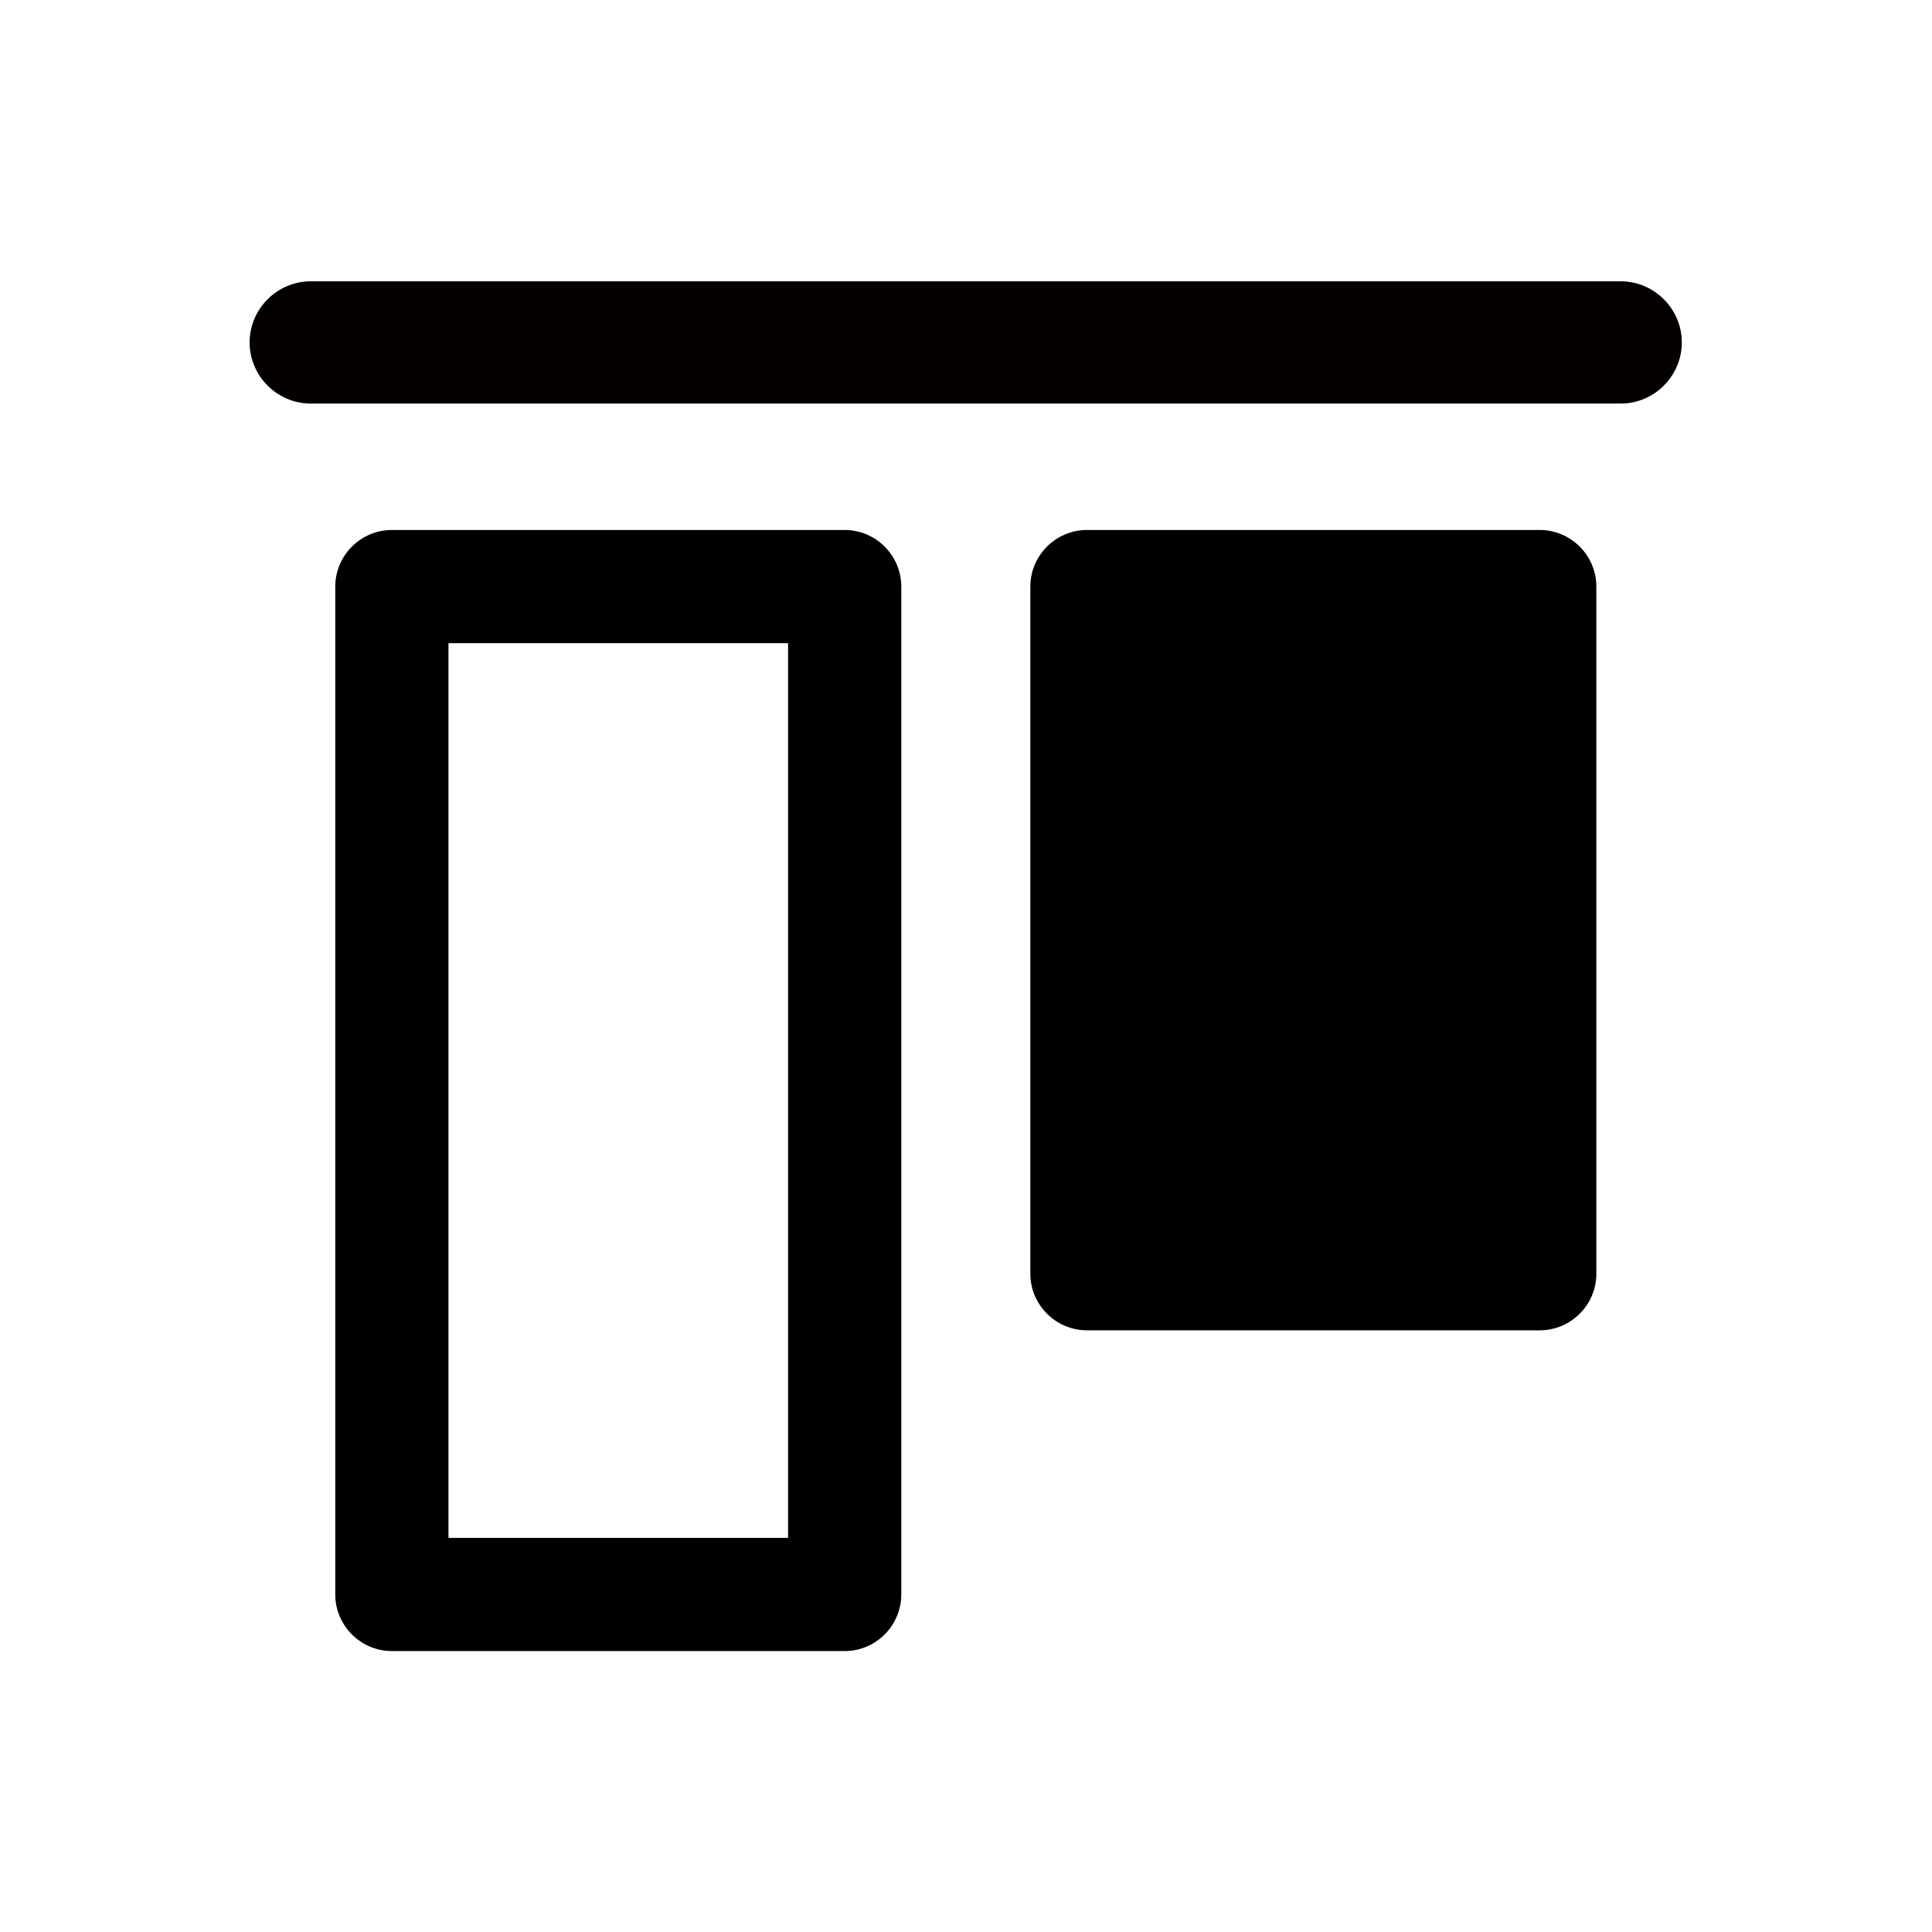 <?xml version="1.0" standalone="no"?><!DOCTYPE svg PUBLIC "-//W3C//DTD SVG 1.1//EN" "http://www.w3.org/Graphics/SVG/1.1/DTD/svg11.dtd"><svg class="icon" style="width: 1em;height: 1em;vertical-align: middle;fill: currentColor;overflow: hidden;" viewBox="0 0 1024 1024" version="1.1" xmlns="http://www.w3.org/2000/svg" p-id="14024"><path d="M891.4 181.5c0-17.8-14.6-32.4-32.4-32.4H164.7c-17.8 0-32.4 14.6-32.4 32.4 0 17.8 14.6 32.4 32.4 32.4H859c17.8 0 32.4-14.6 32.4-32.4z" fill="#040000" p-id="14025"></path><path d="M546.1 675.1V310.9c0-16.5 13.5-30 30-30h240c16.5 0 30 13.5 30 30v364.2c0 16.5-13.5 30-30 30h-240c-16.5 0-30-13.5-30-30zM417.7 340.9v474.2h-180V340.9h180m30-60h-240c-16.5 0-30 13.5-30 30v534.2c0 16.5 13.5 30 30 30h240c16.5 0 30-13.5 30-30V310.9c0-16.5-13.5-30-30-30z" p-id="14026"></path></svg>